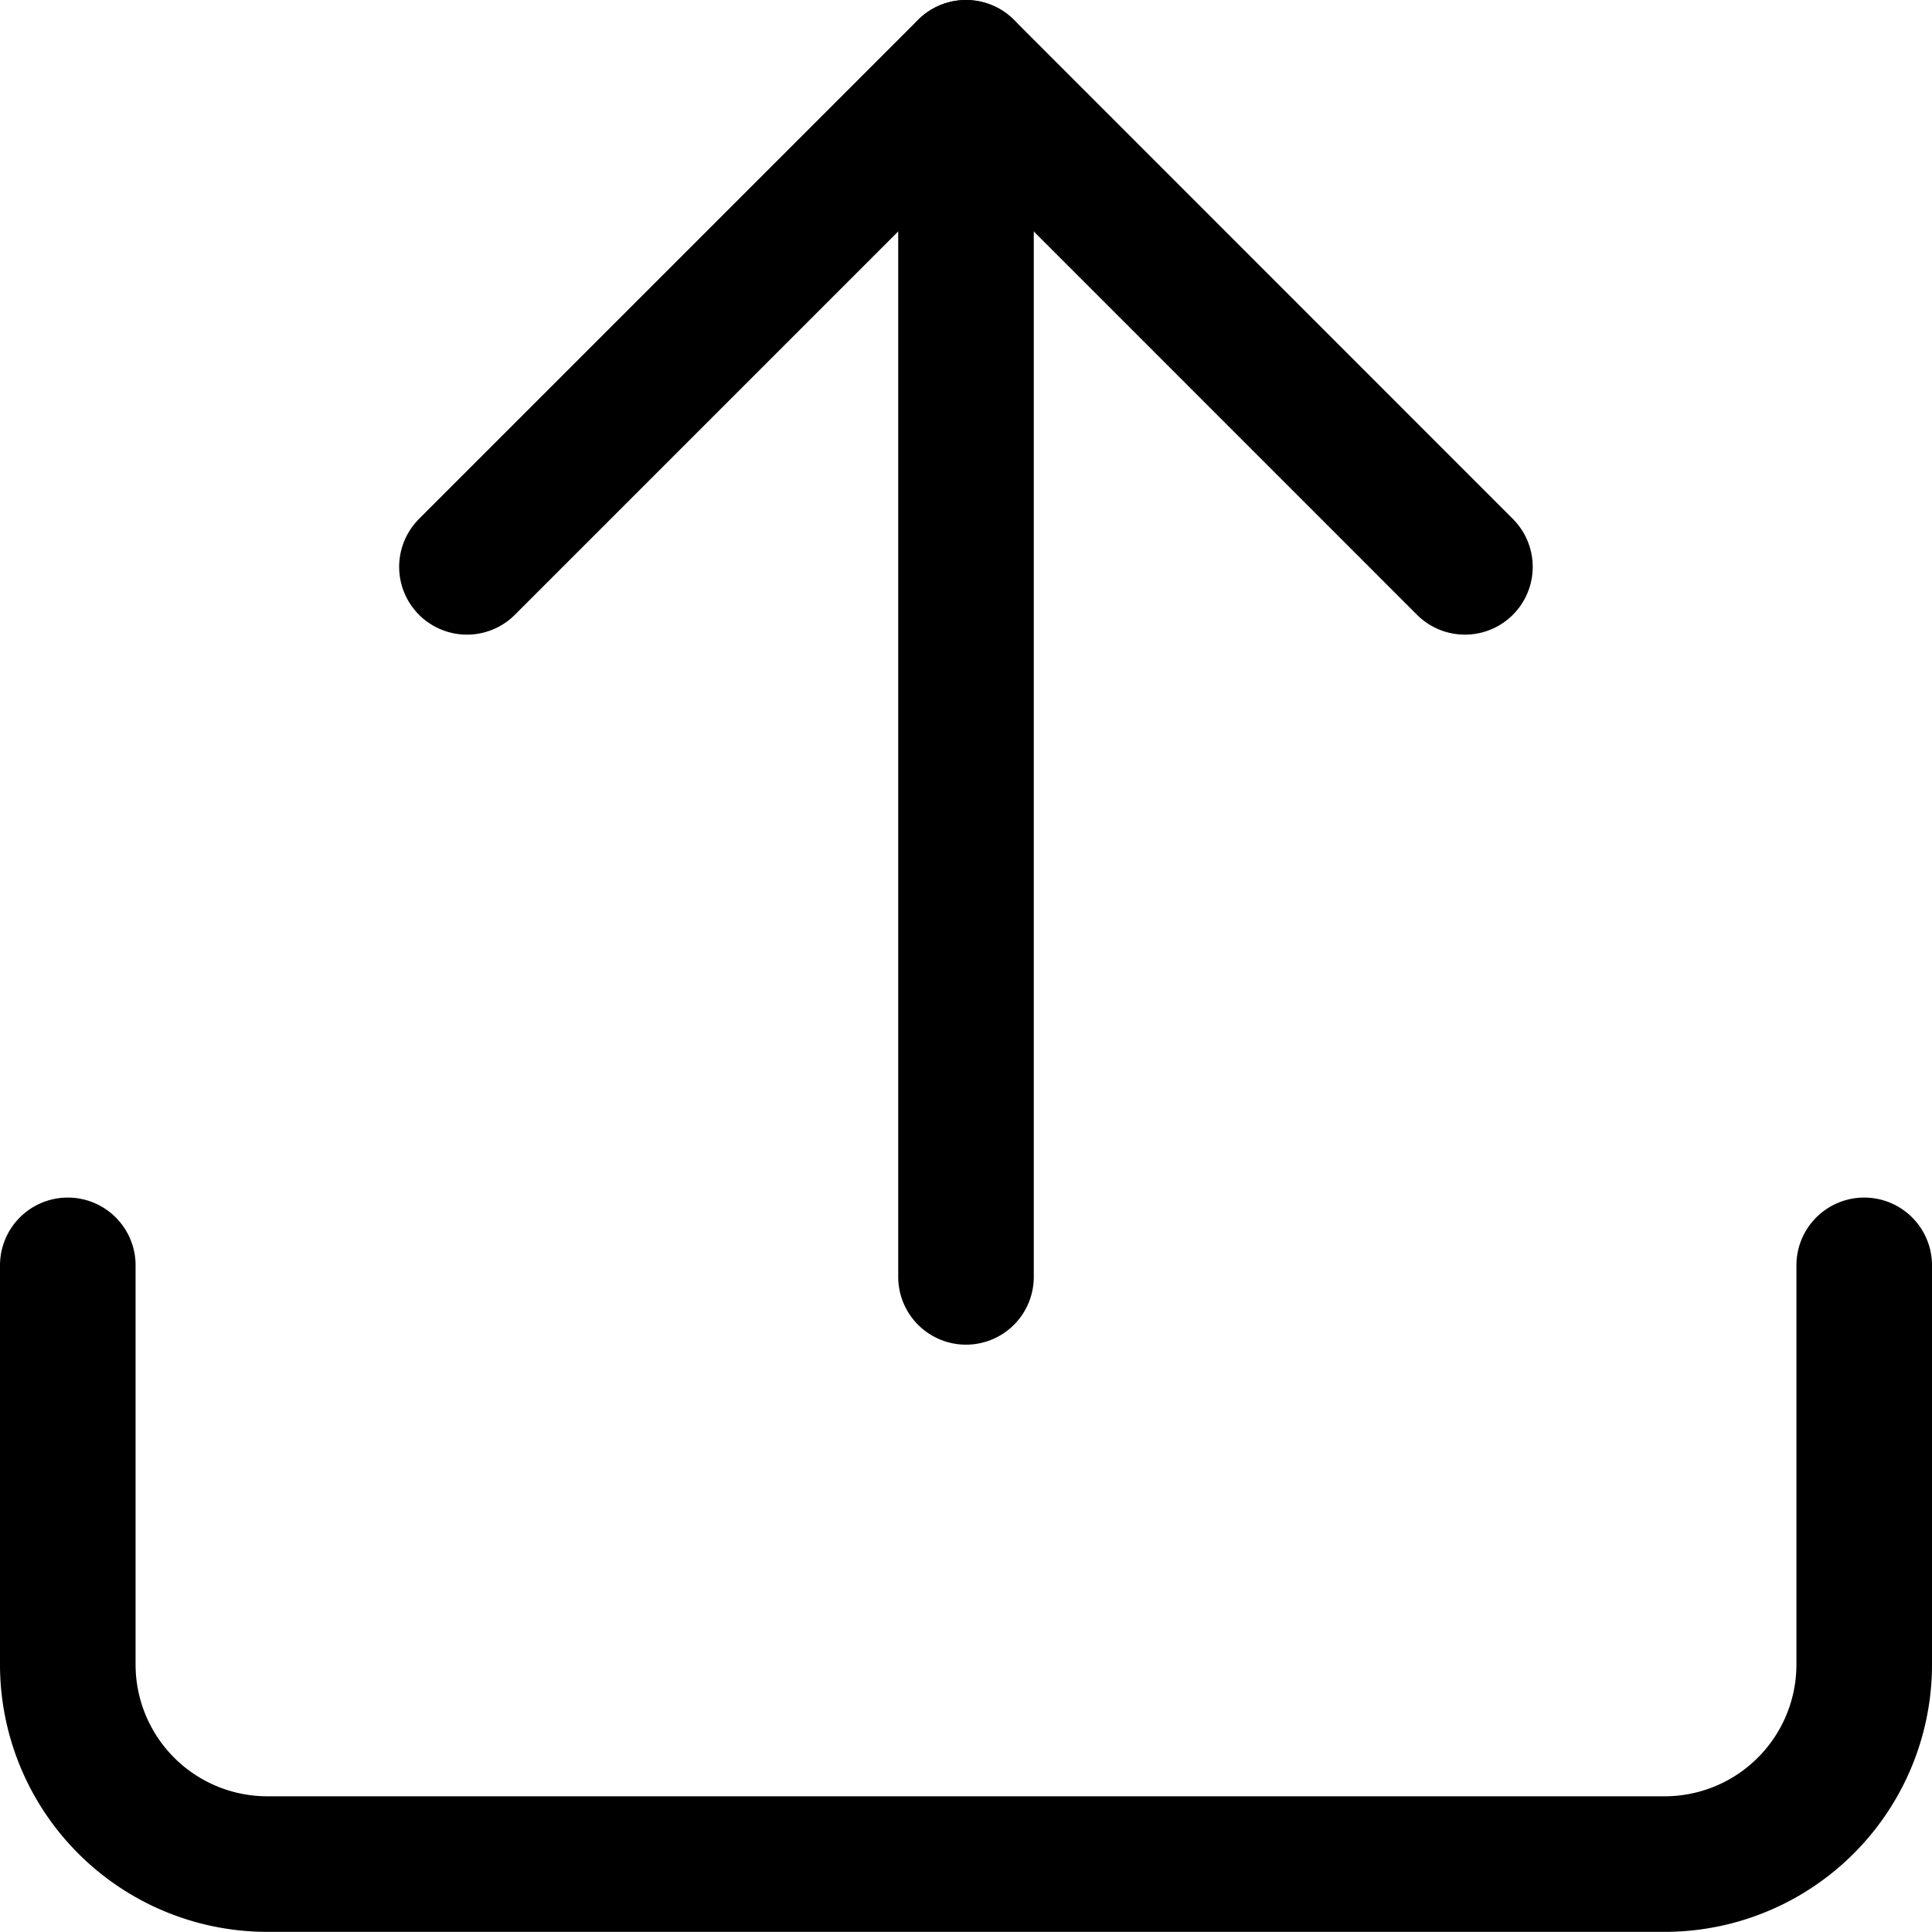 <svg xmlns="http://www.w3.org/2000/svg" width="14.25" height="14.25" viewBox="0 0 14.25 14.25">
  <g id="_8666724_upload_icon" data-name="8666724_upload_icon" transform="translate(0.5 0.5)">
    <path id="Path_276989" data-name="Path 276989" d="M16.25,15v2.944a1.472,1.472,0,0,1-1.472,1.472H4.472A1.472,1.472,0,0,1,3,17.944V15" transform="translate(-3 -6.167)" fill="none" stroke="#000" stroke-linecap="round" stroke-linejoin="round" stroke-width="1"/>
    <path id="Path_276990" data-name="Path 276990" d="M14.361,6.681,10.681,3,7,6.681" transform="translate(-4.056 -3)" fill="none" stroke="#000" stroke-linecap="round" stroke-linejoin="round" stroke-width="1"/>
    <line id="Line_2" data-name="Line 2" y2="8.918" transform="translate(6.625 0)" fill="none" stroke="#000" stroke-linecap="round" stroke-linejoin="round" stroke-width="1"/>
  </g>
</svg>
